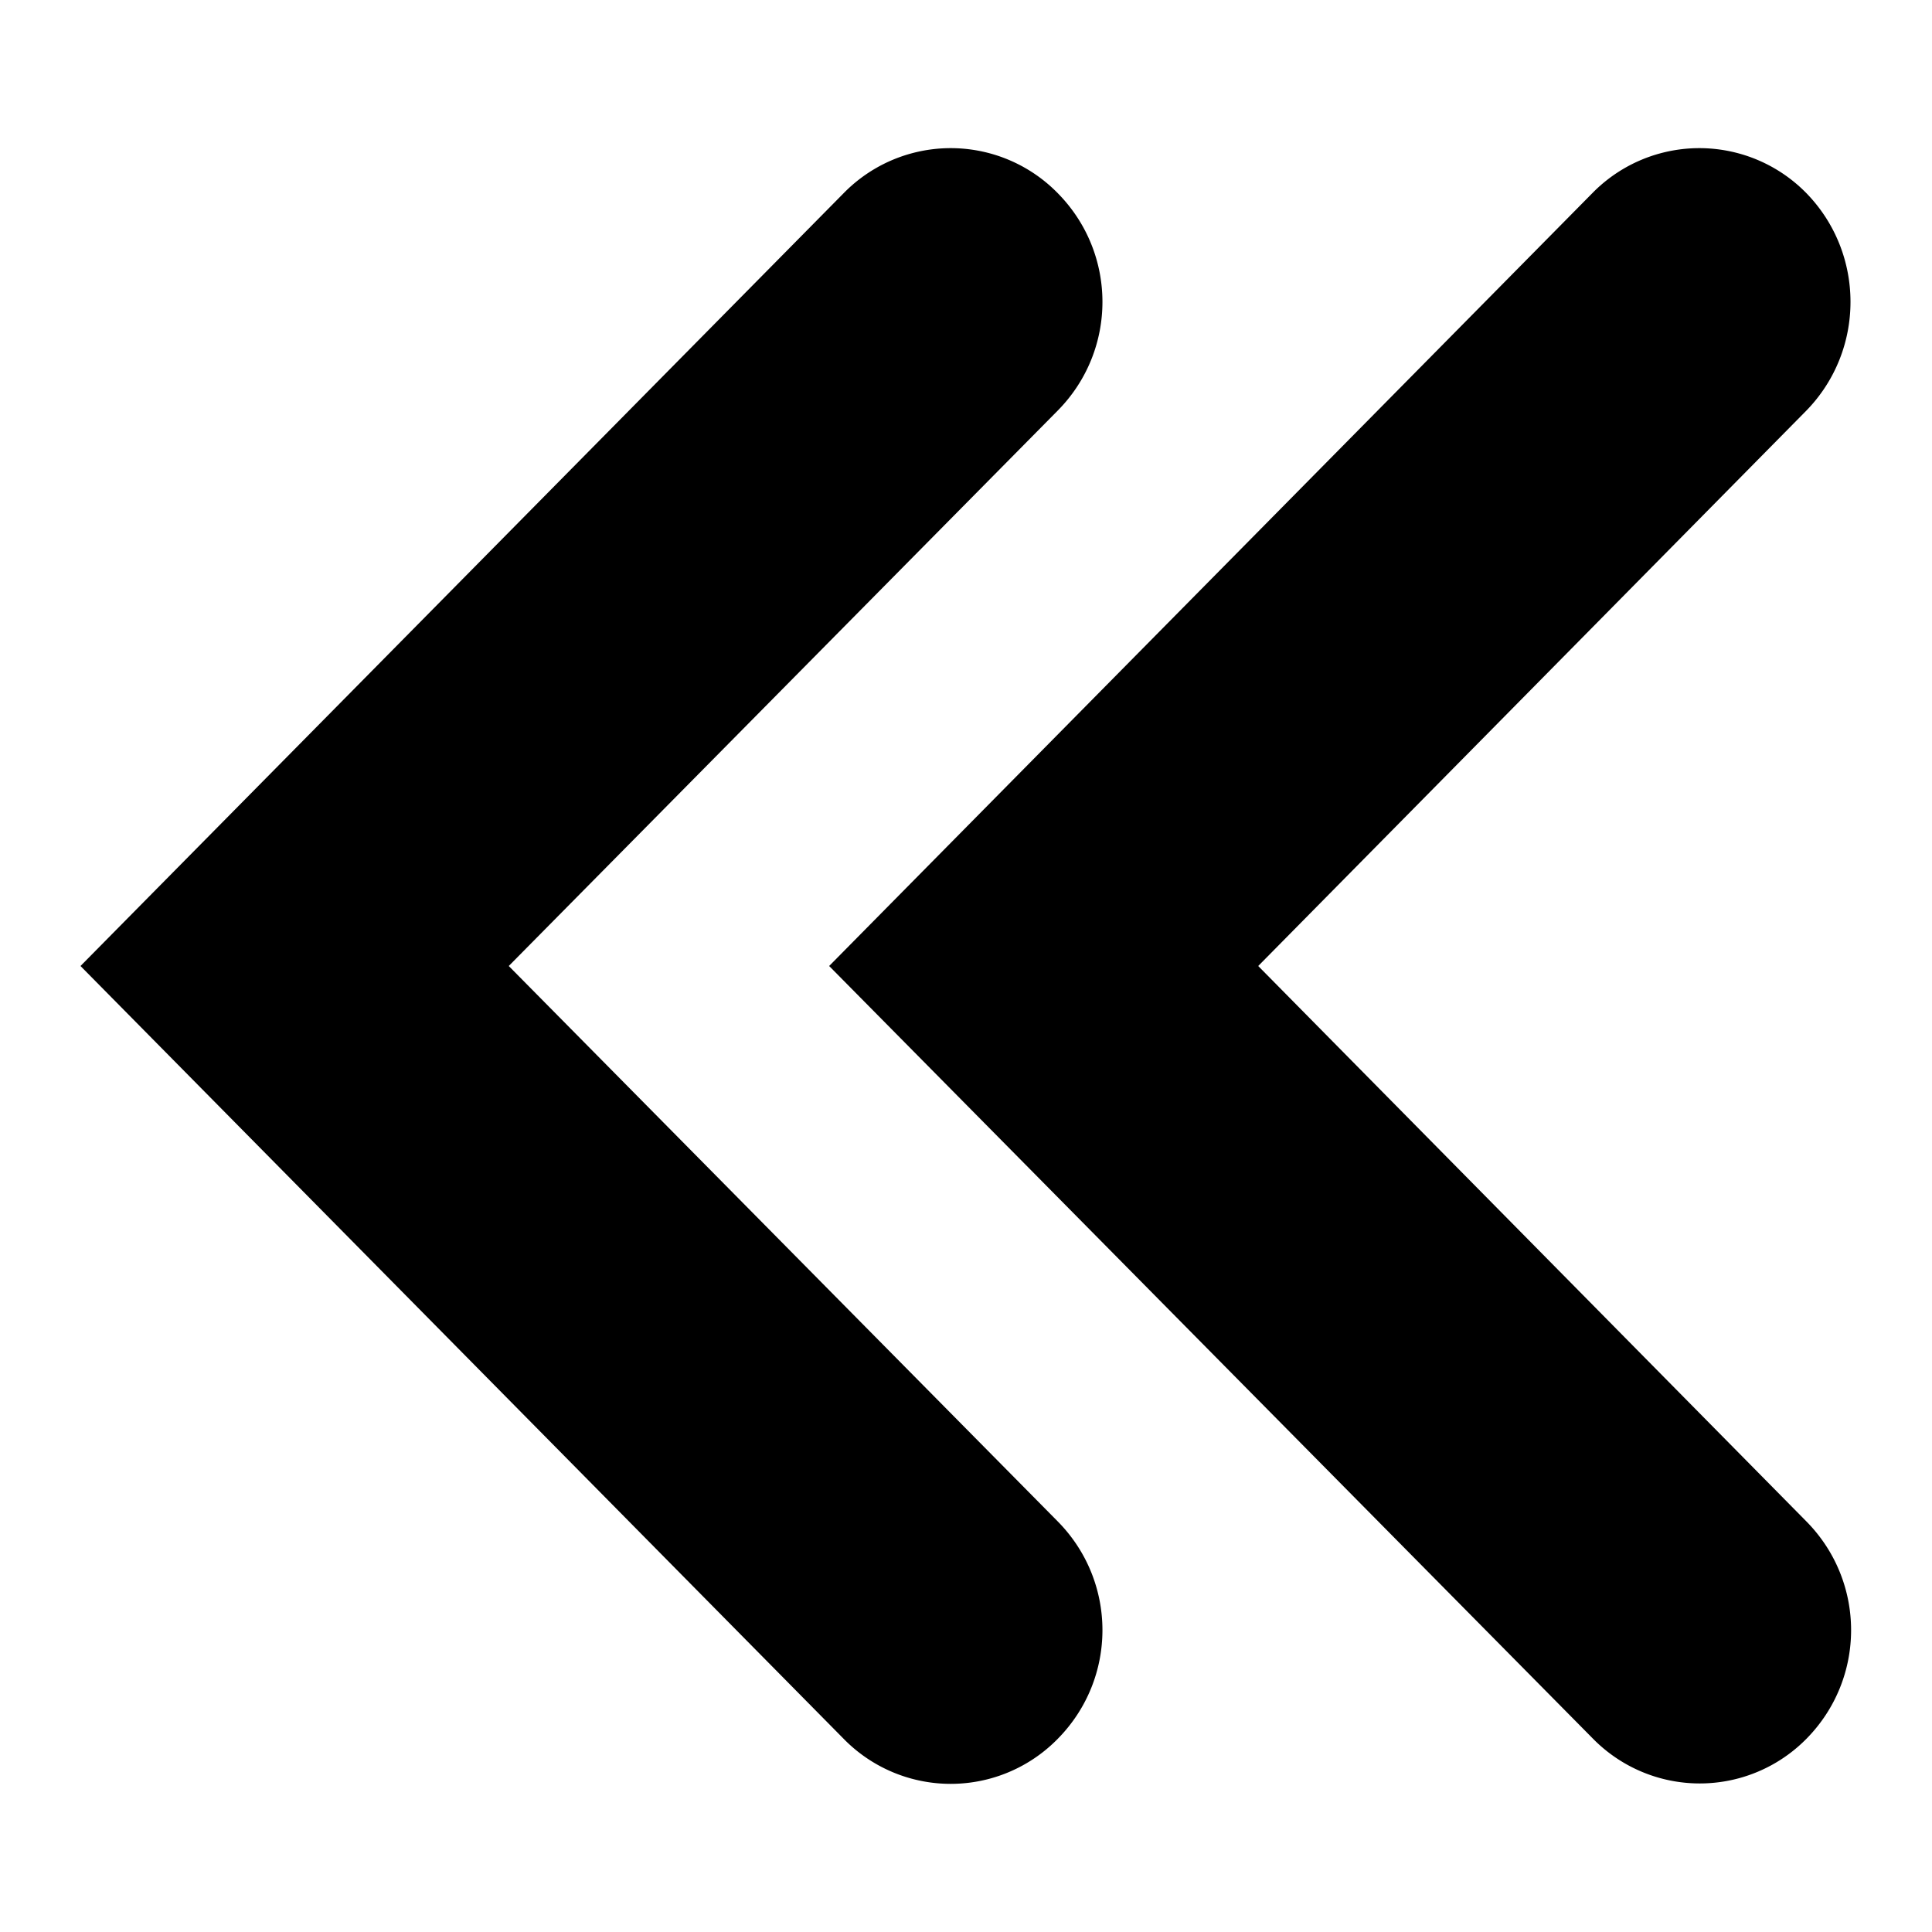 <svg xmlns="http://www.w3.org/2000/svg" width="24" height="24"><path d="M13.14 18.9c.74.75.74 1.95 0 2.7a1.86 1.86 0 0 1-2.66 0L1 12l9.48-9.6a1.86 1.86 0 0 1 2.66 0c.74.75.74 1.95 0 2.7L6.32 12zm9.3 0c.74.75.74 1.95 0 2.7a1.86 1.86 0 0 1-2.65 0L10.3 12l9.48-9.6a1.86 1.86 0 0 1 2.66 0c.73.75.73 1.95 0 2.7L15.63 12z"/></svg>